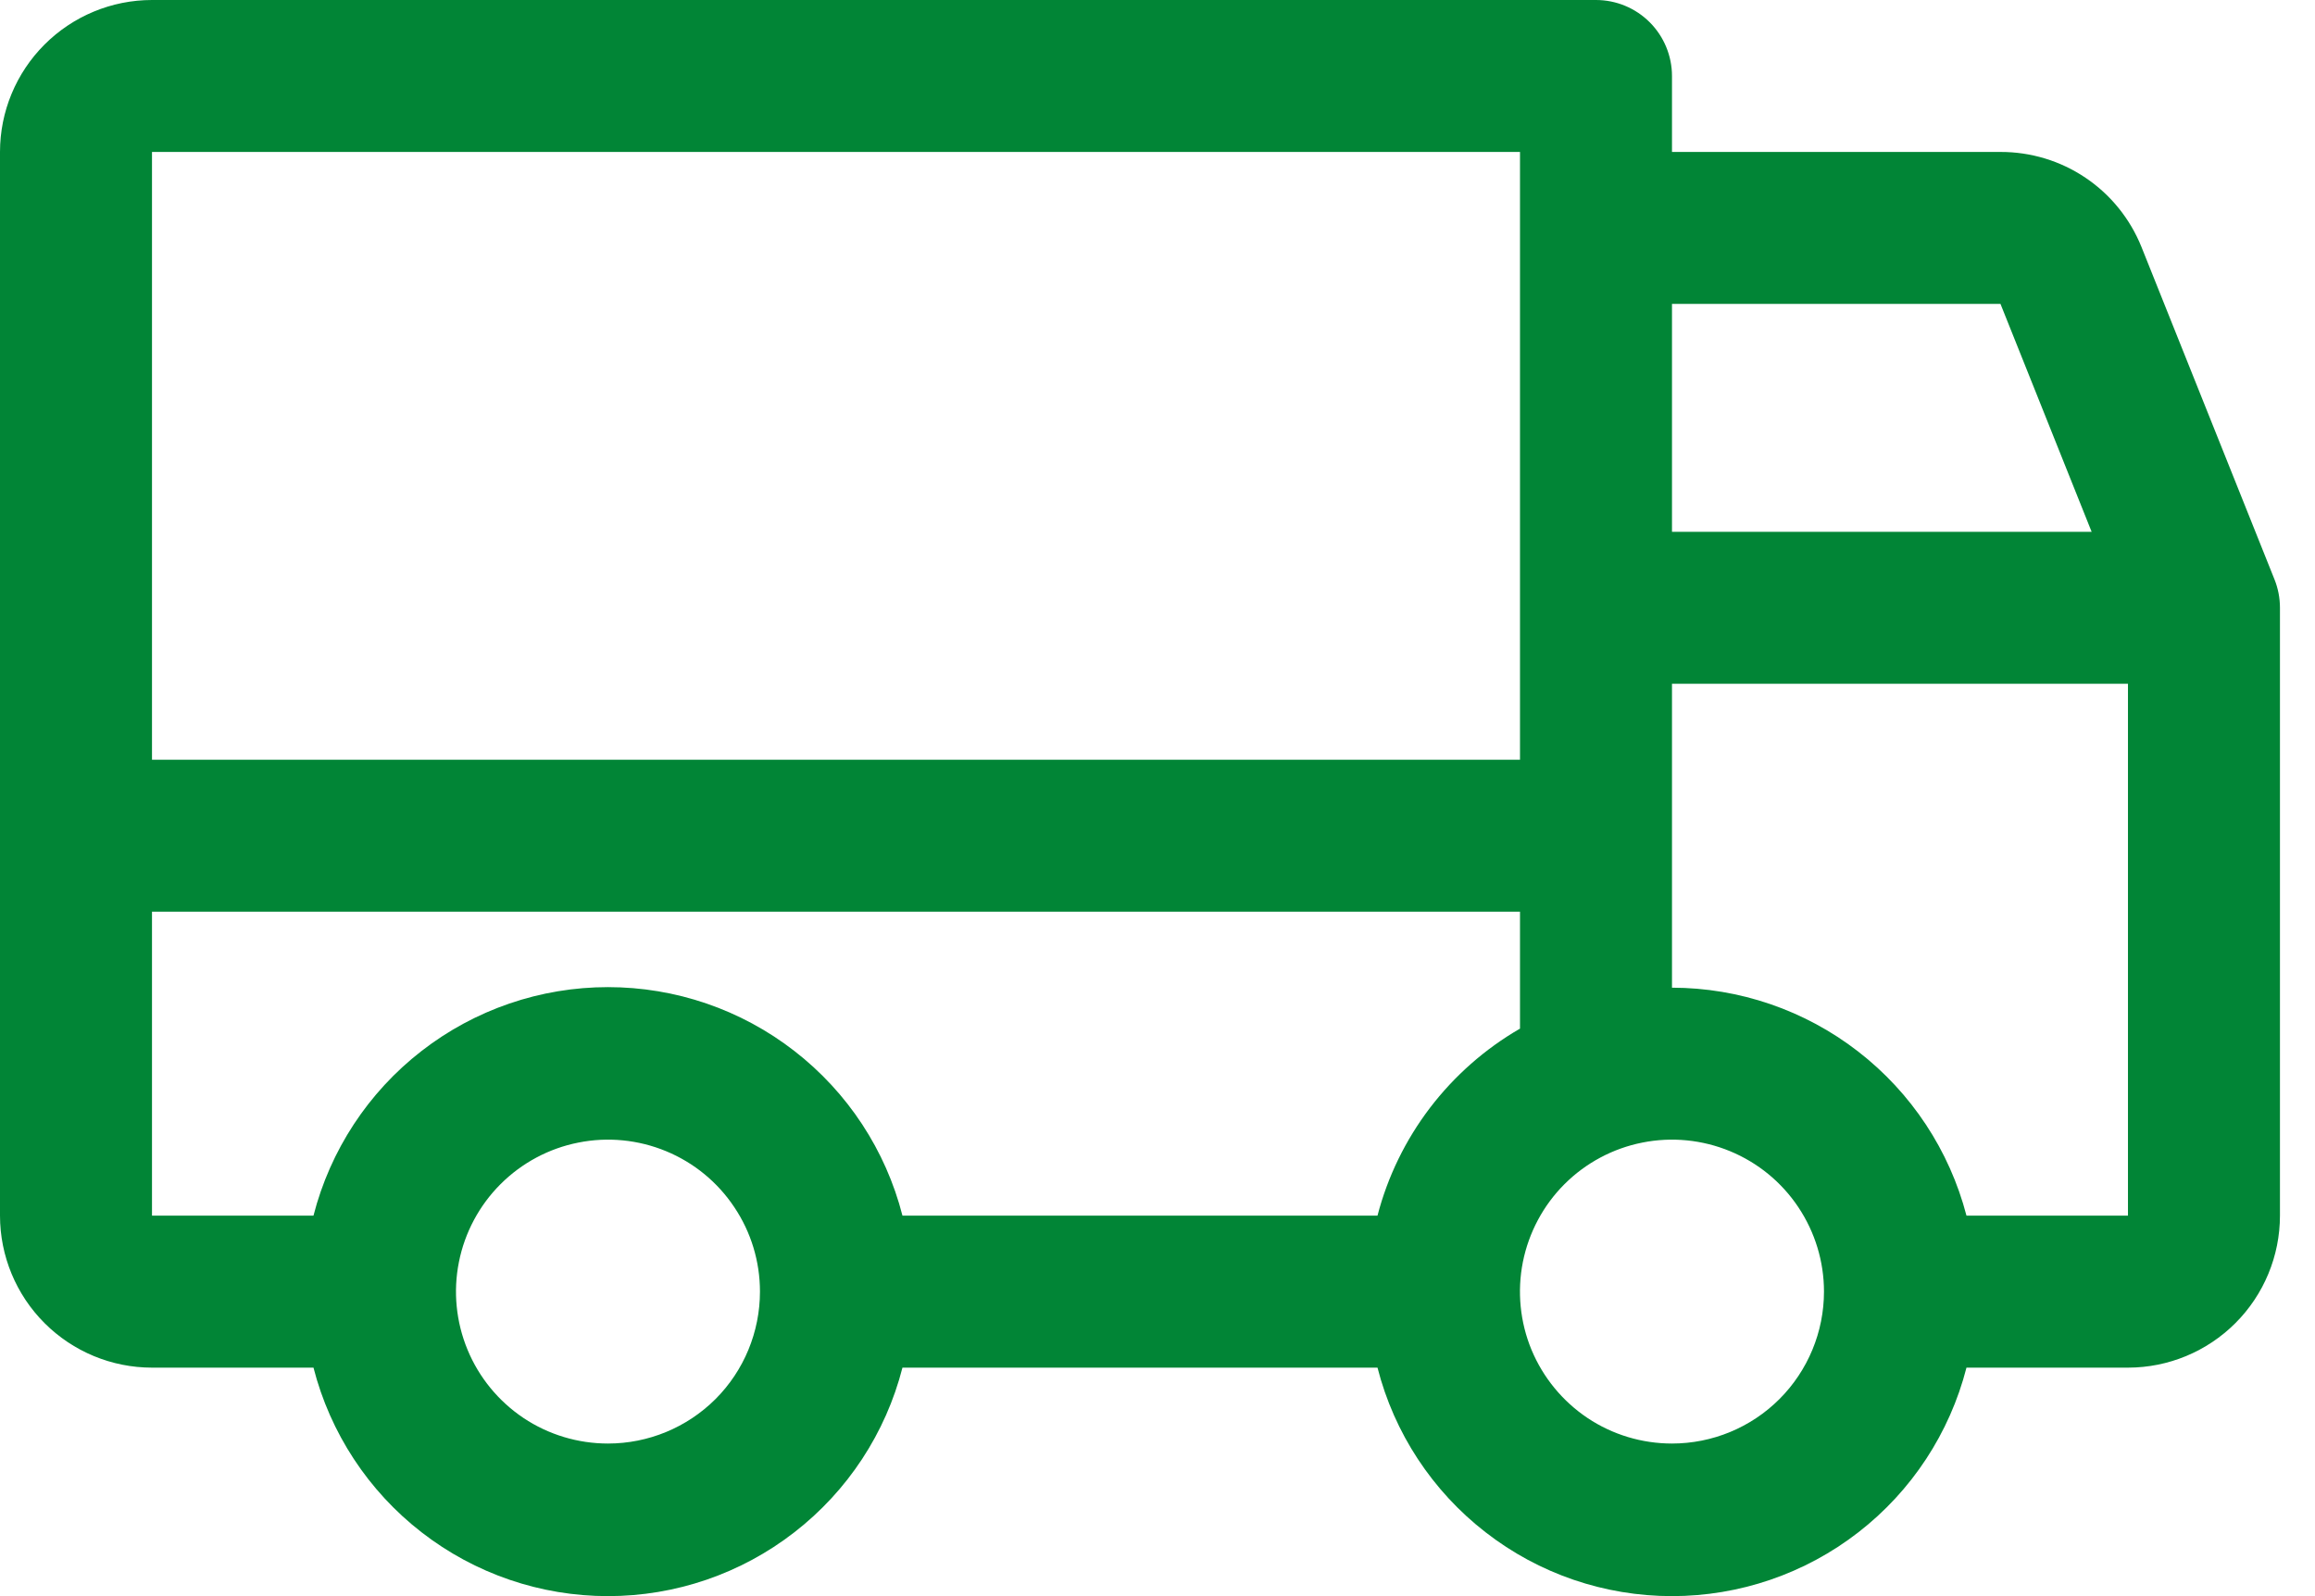 <svg width="29" height="20" viewBox="0 0 29 20" fill="none" xmlns="http://www.w3.org/2000/svg">
<path d="M28.492 7.259L26.826 3.094C26.684 2.742 26.441 2.44 26.126 2.228C25.811 2.015 25.439 1.903 25.06 1.904H20.945V0.952C20.945 0.7 20.844 0.457 20.666 0.279C20.487 0.1 20.245 0 19.992 0H1.904C1.399 0 0.915 0.201 0.558 0.558C0.201 0.915 0 1.399 0 1.904V15.232C0 15.737 0.201 16.222 0.558 16.579C0.915 16.936 1.399 17.137 1.904 17.137H3.927C4.137 17.956 4.613 18.682 5.281 19.2C5.949 19.719 6.771 20 7.616 20C8.462 20 9.283 19.719 9.951 19.2C10.619 18.682 11.096 17.956 11.305 17.137H17.256C17.465 17.956 17.942 18.682 18.61 19.2C19.277 19.719 20.099 20 20.945 20C21.79 20 22.612 19.719 23.28 19.2C23.948 18.682 24.424 17.956 24.634 17.137H26.657C27.162 17.137 27.646 16.936 28.003 16.579C28.36 16.222 28.561 15.737 28.561 15.232V7.616C28.561 7.494 28.538 7.373 28.492 7.259ZM20.945 3.808H25.06L26.202 6.664H20.945V3.808ZM1.904 1.904H19.041V9.52H1.904V1.904ZM7.616 18.088C7.24 18.088 6.871 17.977 6.558 17.768C6.245 17.558 6.001 17.261 5.857 16.913C5.713 16.565 5.675 16.182 5.749 15.813C5.822 15.444 6.004 15.104 6.27 14.838C6.536 14.572 6.875 14.39 7.245 14.317C7.614 14.243 7.997 14.281 8.345 14.425C8.693 14.569 8.99 14.813 9.199 15.127C9.409 15.44 9.52 15.808 9.52 16.184C9.52 16.689 9.32 17.174 8.963 17.531C8.605 17.888 8.121 18.088 7.616 18.088ZM17.256 15.232H11.305C11.096 14.413 10.619 13.687 9.951 13.169C9.283 12.65 8.462 12.369 7.616 12.369C6.771 12.369 5.949 12.65 5.281 13.169C4.613 13.687 4.137 14.413 3.927 15.232H1.904V11.424H19.041V12.889C18.603 13.142 18.22 13.48 17.913 13.882C17.607 14.284 17.383 14.743 17.256 15.232ZM20.945 18.088C20.568 18.088 20.2 17.977 19.887 17.768C19.574 17.558 19.33 17.261 19.185 16.913C19.041 16.565 19.004 16.182 19.077 15.813C19.151 15.444 19.332 15.104 19.598 14.838C19.864 14.572 20.204 14.39 20.573 14.317C20.942 14.243 21.325 14.281 21.673 14.425C22.021 14.569 22.319 14.813 22.528 15.127C22.737 15.44 22.849 15.808 22.849 16.184C22.849 16.689 22.648 17.174 22.291 17.531C21.934 17.888 21.45 18.088 20.945 18.088ZM26.657 15.232H24.634C24.421 14.415 23.944 13.692 23.276 13.175C22.609 12.658 21.789 12.377 20.945 12.376V8.568H26.657V15.232Z" fill="#018536"/>
</svg>
